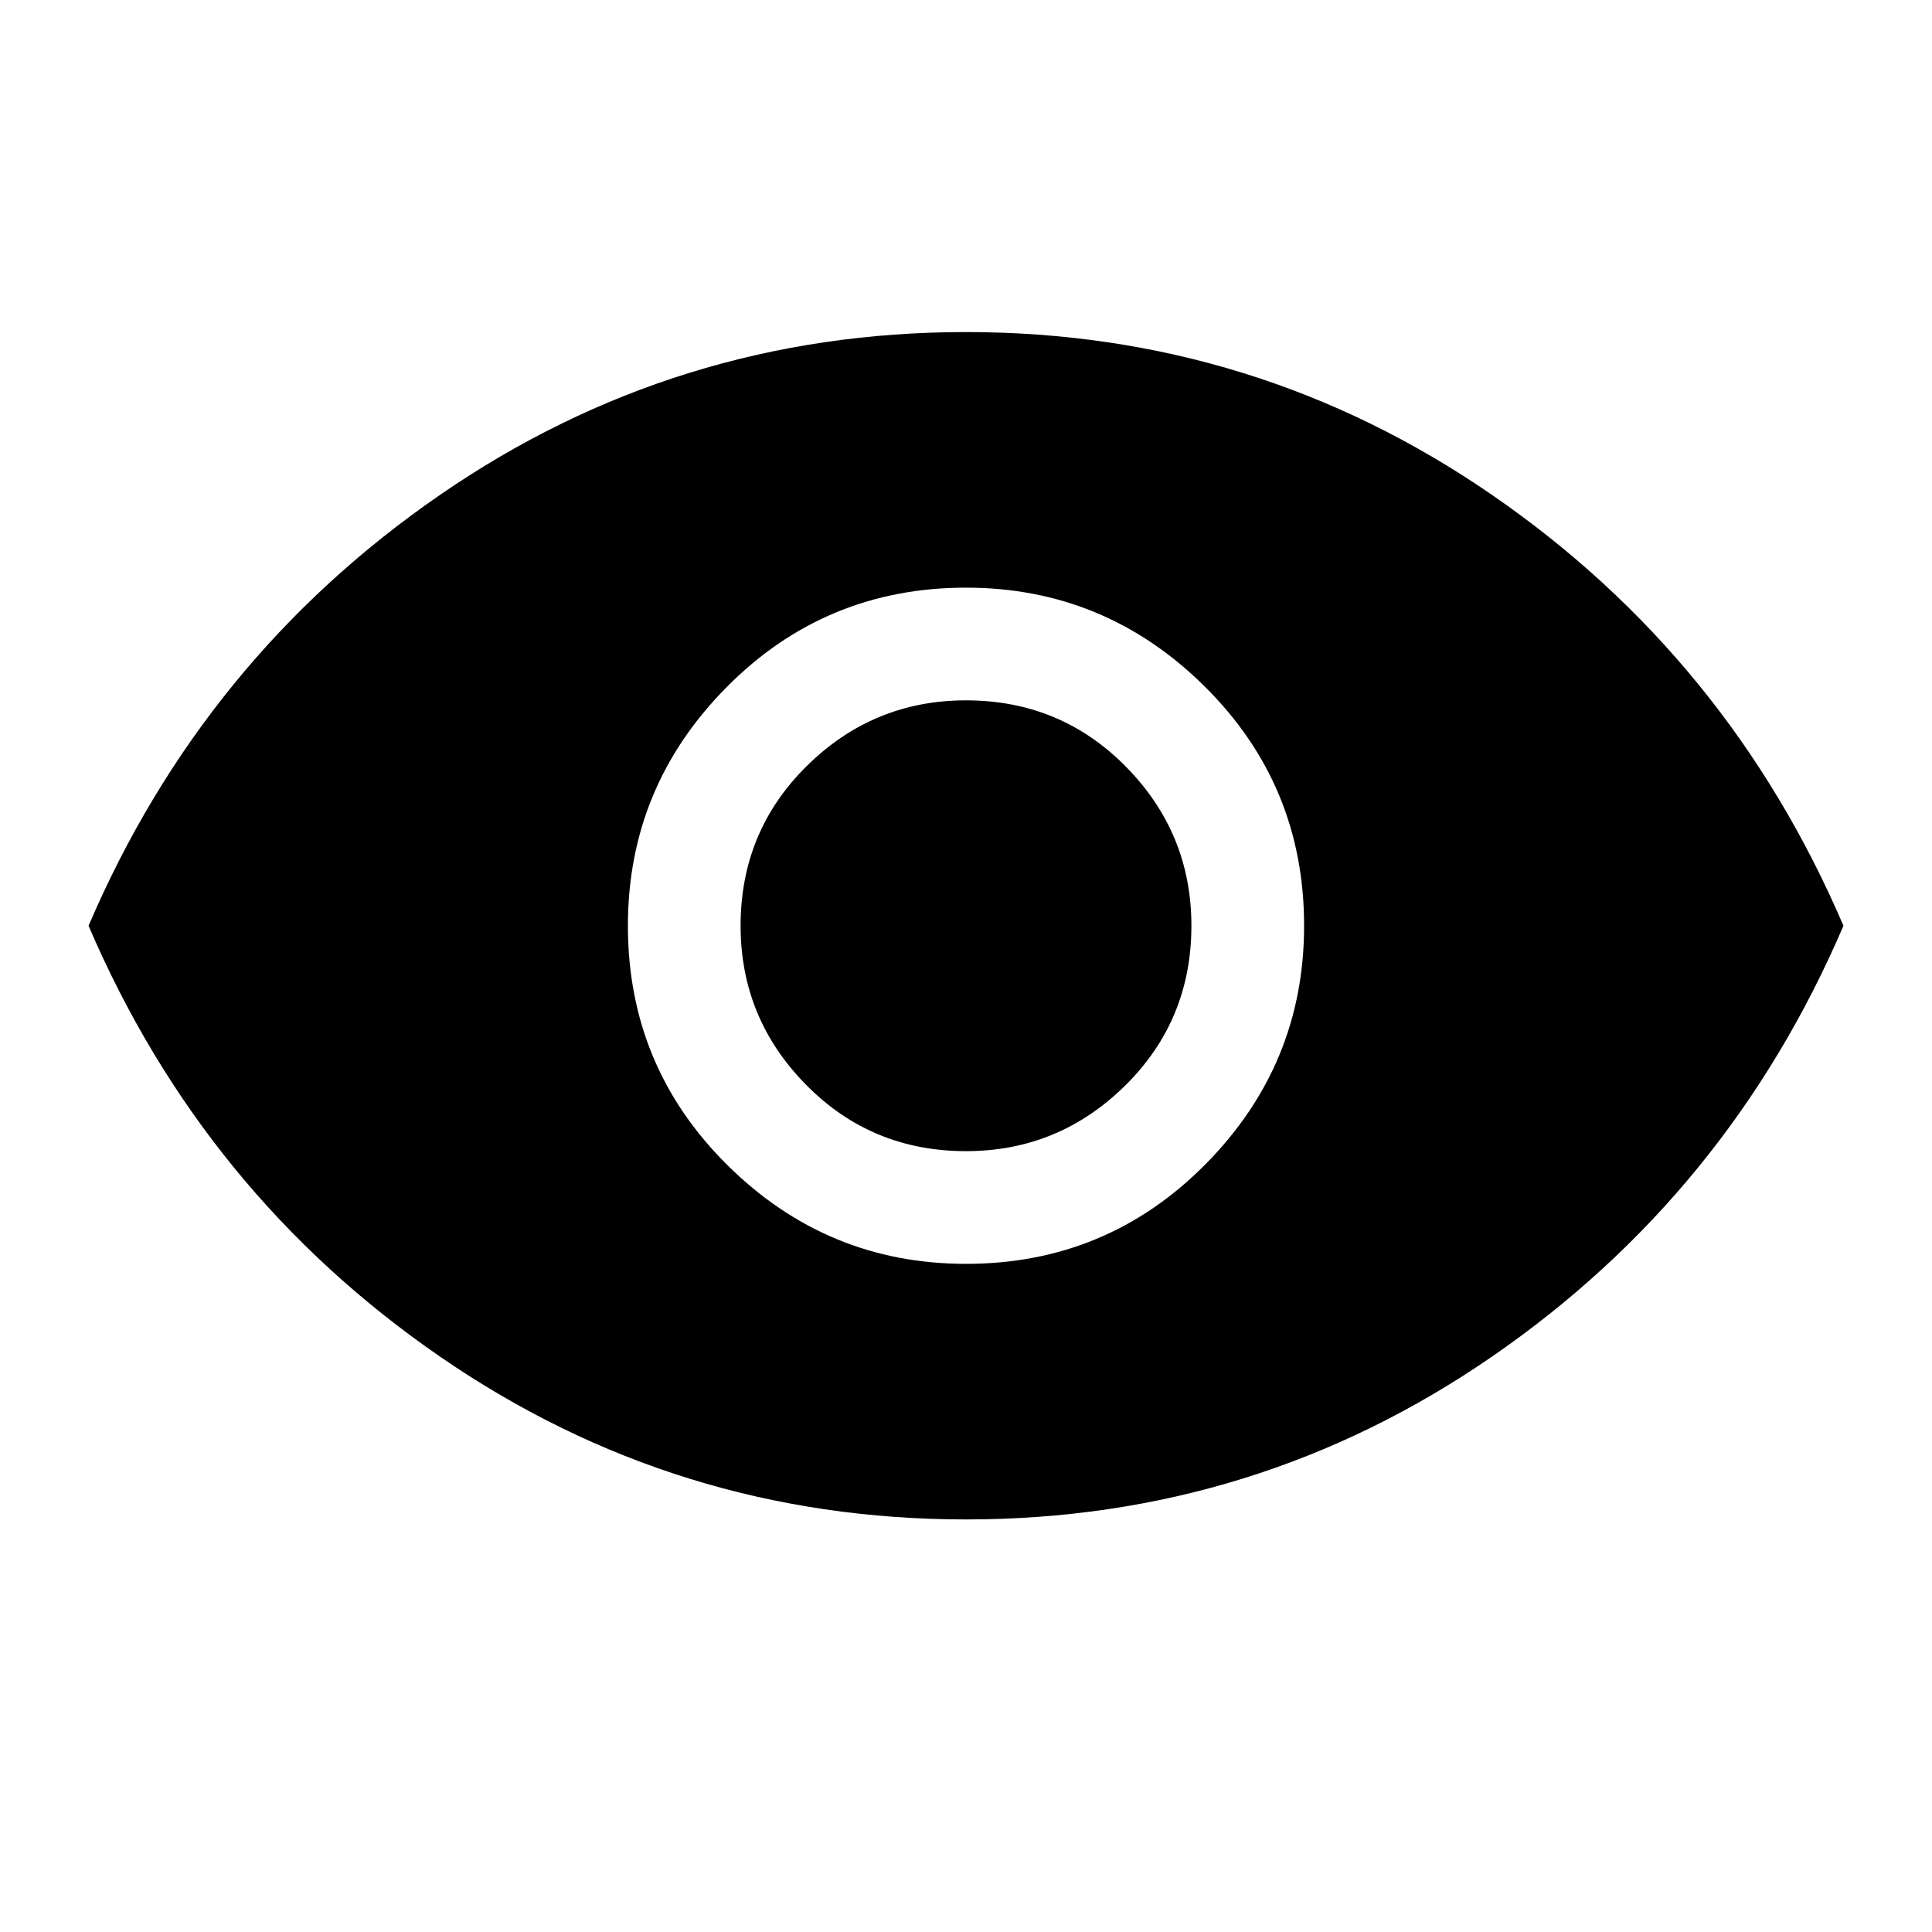<svg xmlns="http://www.w3.org/2000/svg" height="48" width="48"><path d="M24 31.4Q27.5 31.4 29.95 28.925Q32.4 26.45 32.4 23Q32.4 19.5 29.925 17.05Q27.45 14.6 24 14.6Q20.5 14.6 18.05 17.075Q15.6 19.55 15.6 23Q15.6 26.5 18.075 28.95Q20.55 31.4 24 31.4ZM24 28.6Q21.65 28.6 20.025 26.95Q18.4 25.3 18.4 23Q18.4 20.65 20.05 19.025Q21.7 17.4 24 17.4Q26.35 17.4 27.975 19.05Q29.6 20.7 29.6 23Q29.6 25.35 27.95 26.975Q26.3 28.6 24 28.6ZM24 37.75Q16.8 37.75 10.925 33.7Q5.05 29.65 2.2 23Q5.05 16.35 10.925 12.3Q16.8 8.25 24 8.25Q31.2 8.25 37.075 12.3Q42.95 16.35 45.8 23Q42.95 29.65 37.075 33.7Q31.2 37.75 24 37.75Z"/></svg>